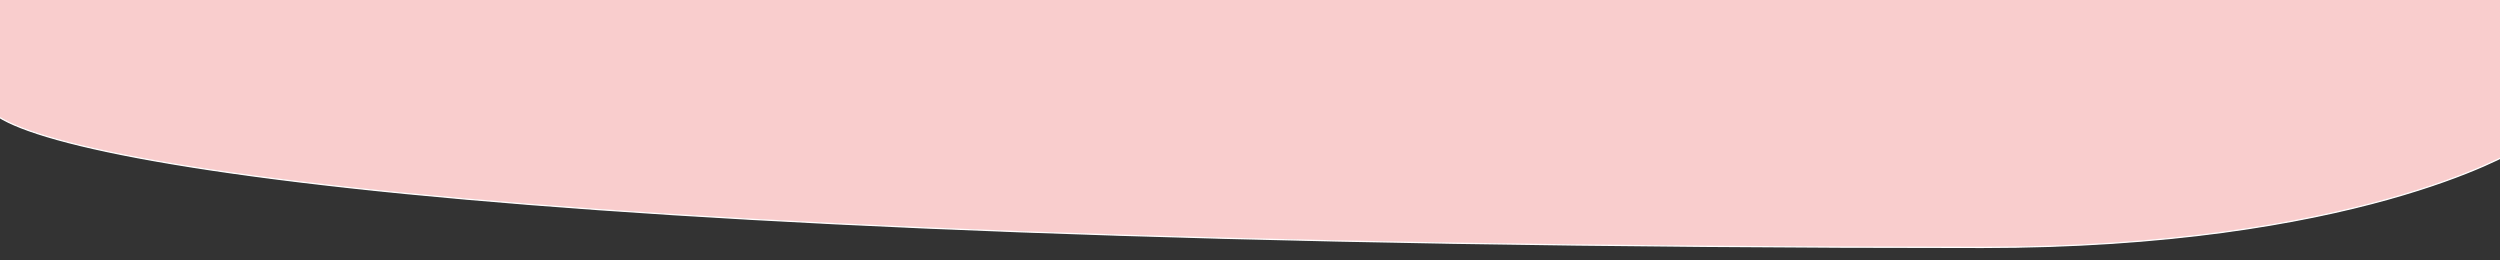 <?xml version="1.0" encoding="utf-8"?>
<!-- Generator: Adobe Illustrator 16.0.0, SVG Export Plug-In . SVG Version: 6.00 Build 0)  -->
<!DOCTYPE svg PUBLIC "-//W3C//DTD SVG 1.1//EN" "http://www.w3.org/Graphics/SVG/1.1/DTD/svg11.dtd">
<svg version="1.1" id="Camada_1" xmlns="http://www.w3.org/2000/svg" xmlns:xlink="http://www.w3.org/1999/xlink" x="0px" y="0px"
	 width="1920px" height="200px" viewBox="0 0 1920 200" enable-background="new 0 0 1920 200" xml:space="preserve">
<rect x="0" y="0" width="1920" height="200" fill="#333333" stroke="none"/>
<path fill="#F9CDCD" stroke="#FFFFFF" stroke-miterlimit="10" d="M1931.002,115.86c0,0-122.387,74.14-408.629,74.14
	C337.954,190-10.999,116.919-10.999,77.731c0-39.189,0-84.732,0-84.732L1931.002-7V115.86z"/>
</svg>
